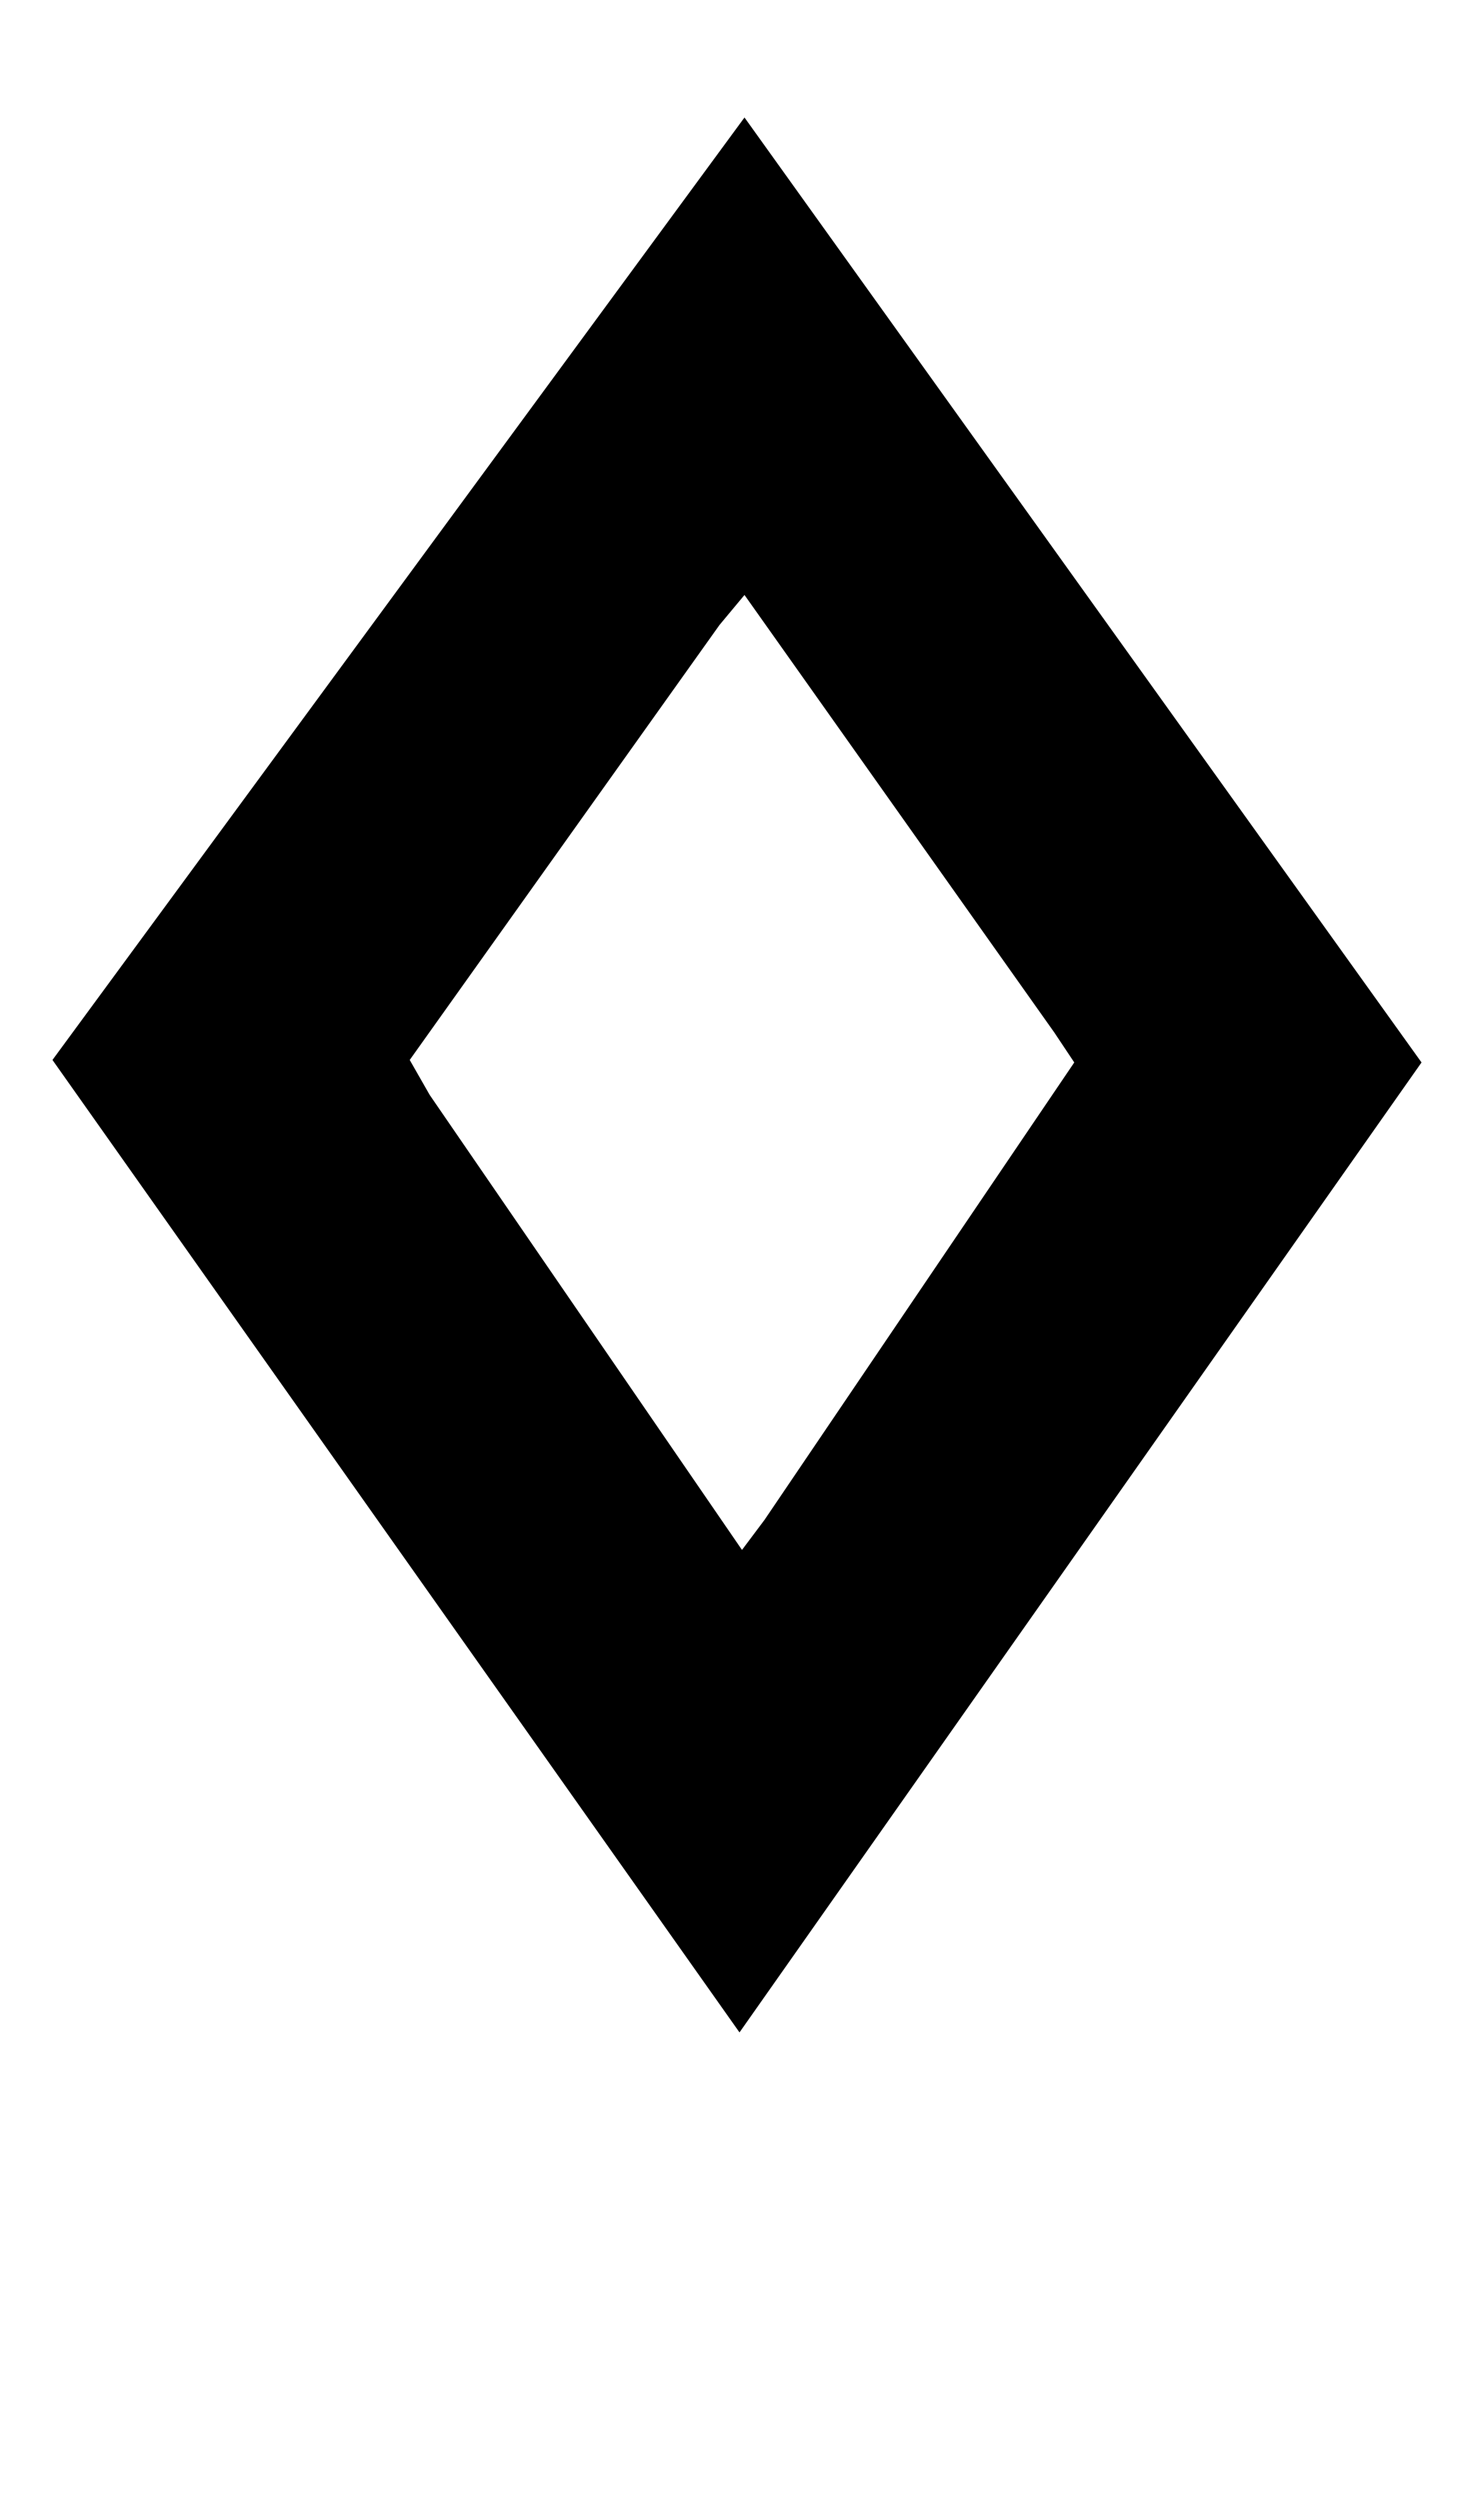 <?xml version="1.0" standalone="no"?>
<!DOCTYPE svg PUBLIC "-//W3C//DTD SVG 1.1//EN" "http://www.w3.org/Graphics/SVG/1.1/DTD/svg11.dtd" >
<svg xmlns="http://www.w3.org/2000/svg" xmlns:xlink="http://www.w3.org/1999/xlink" version="1.1" viewBox="-10 0 584 1000">
  <g transform="matrix(1 0 0 -1 0 800)">
   <path fill="currentColor"
d="M11 376l277 377l271 -378l-273 -388zM296 192l124 183l-8 12l-124 175l-10 -12l-124 -174l8 -14l125 -182z" />
  </g>

</svg>

